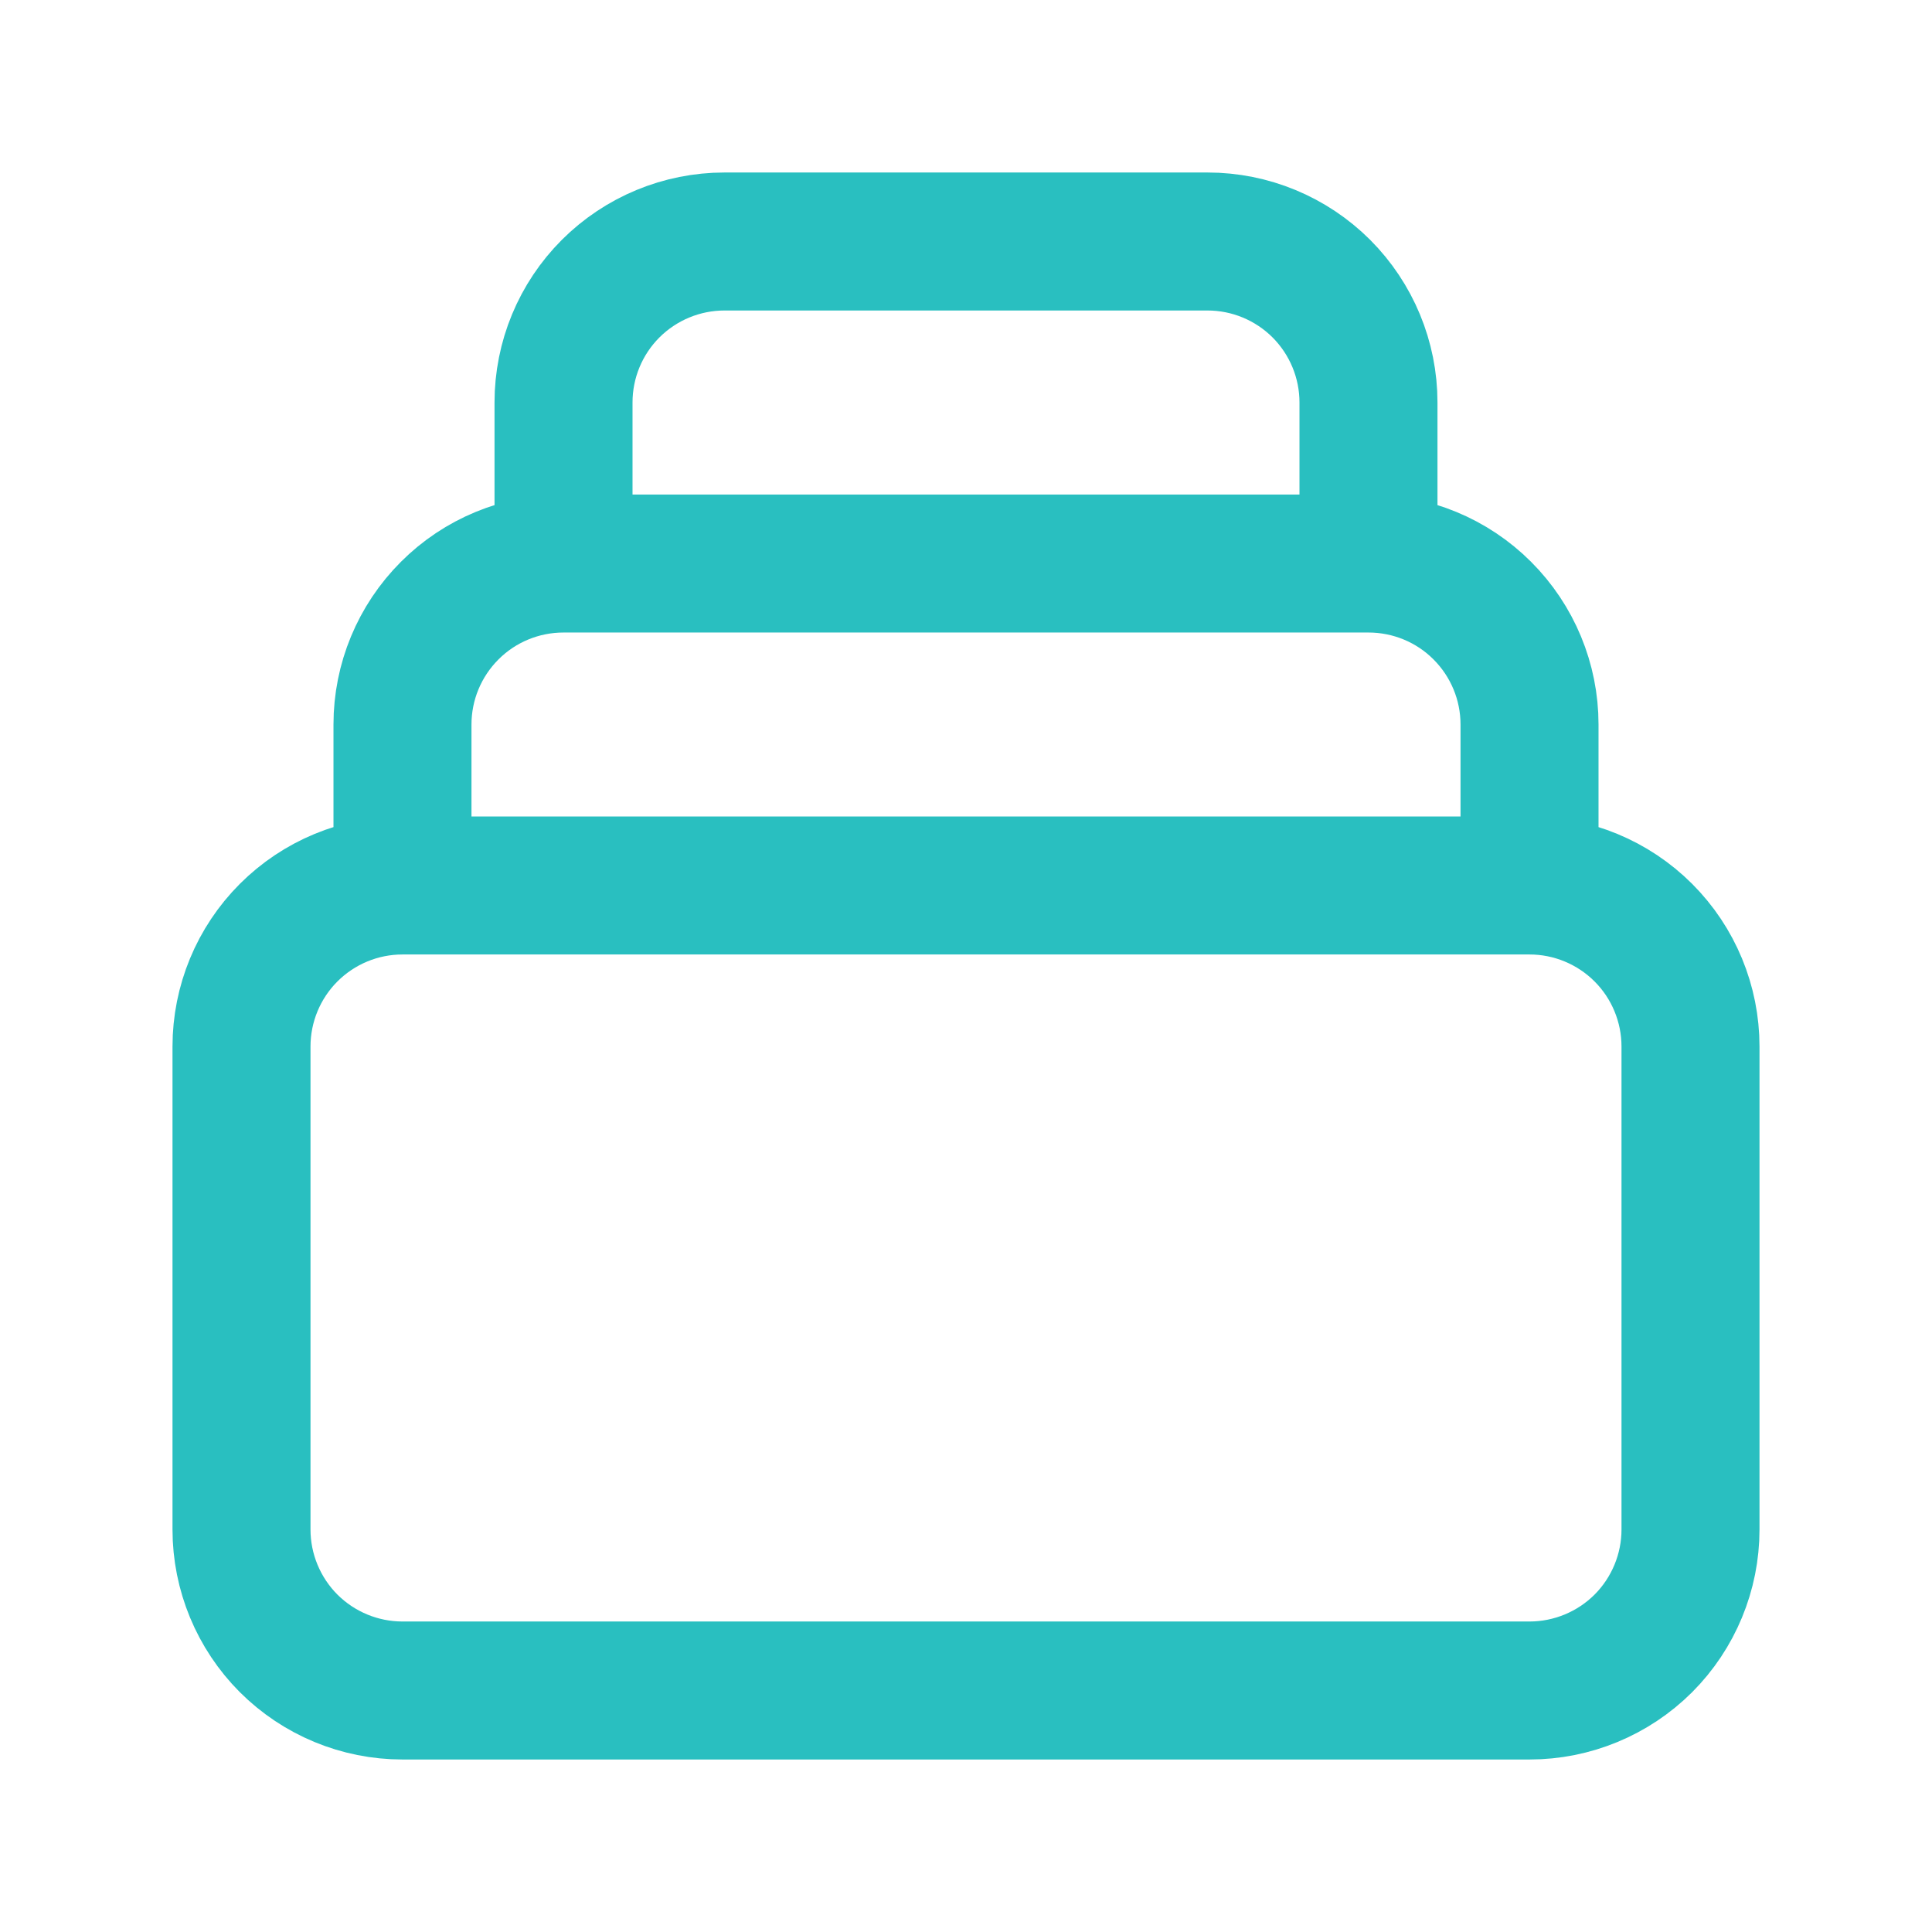 <svg width="28" height="28" viewBox="0 0 28 28" fill="none" xmlns="http://www.w3.org/2000/svg">
<path d="M22.167 12.833H5.833M22.167 12.833C22.785 12.833 23.379 13.079 23.817 13.517C24.254 13.954 24.5 14.548 24.5 15.167V22.167C24.5 22.785 24.254 23.379 23.817 23.817C23.379 24.254 22.785 24.5 22.167 24.5H5.833C5.214 24.5 4.621 24.254 4.183 23.817C3.746 23.379 3.5 22.785 3.5 22.167V15.167C3.5 14.548 3.746 13.954 4.183 13.517C4.621 13.079 5.214 12.833 5.833 12.833M22.167 12.833V10.5C22.167 9.881 21.921 9.288 21.483 8.85C21.046 8.412 20.452 8.167 19.833 8.167M5.833 12.833V10.5C5.833 9.881 6.079 9.288 6.517 8.85C6.954 8.412 7.548 8.167 8.167 8.167M19.833 8.167V5.833C19.833 5.214 19.587 4.621 19.15 4.183C18.712 3.746 18.119 3.5 17.5 3.5H10.5C9.881 3.5 9.288 3.746 8.85 4.183C8.412 4.621 8.167 5.214 8.167 5.833V8.167M19.833 8.167H8.167" stroke="#29BFC0" stroke-width="2" stroke-linecap="round" stroke-linejoin="round"/>
</svg>
